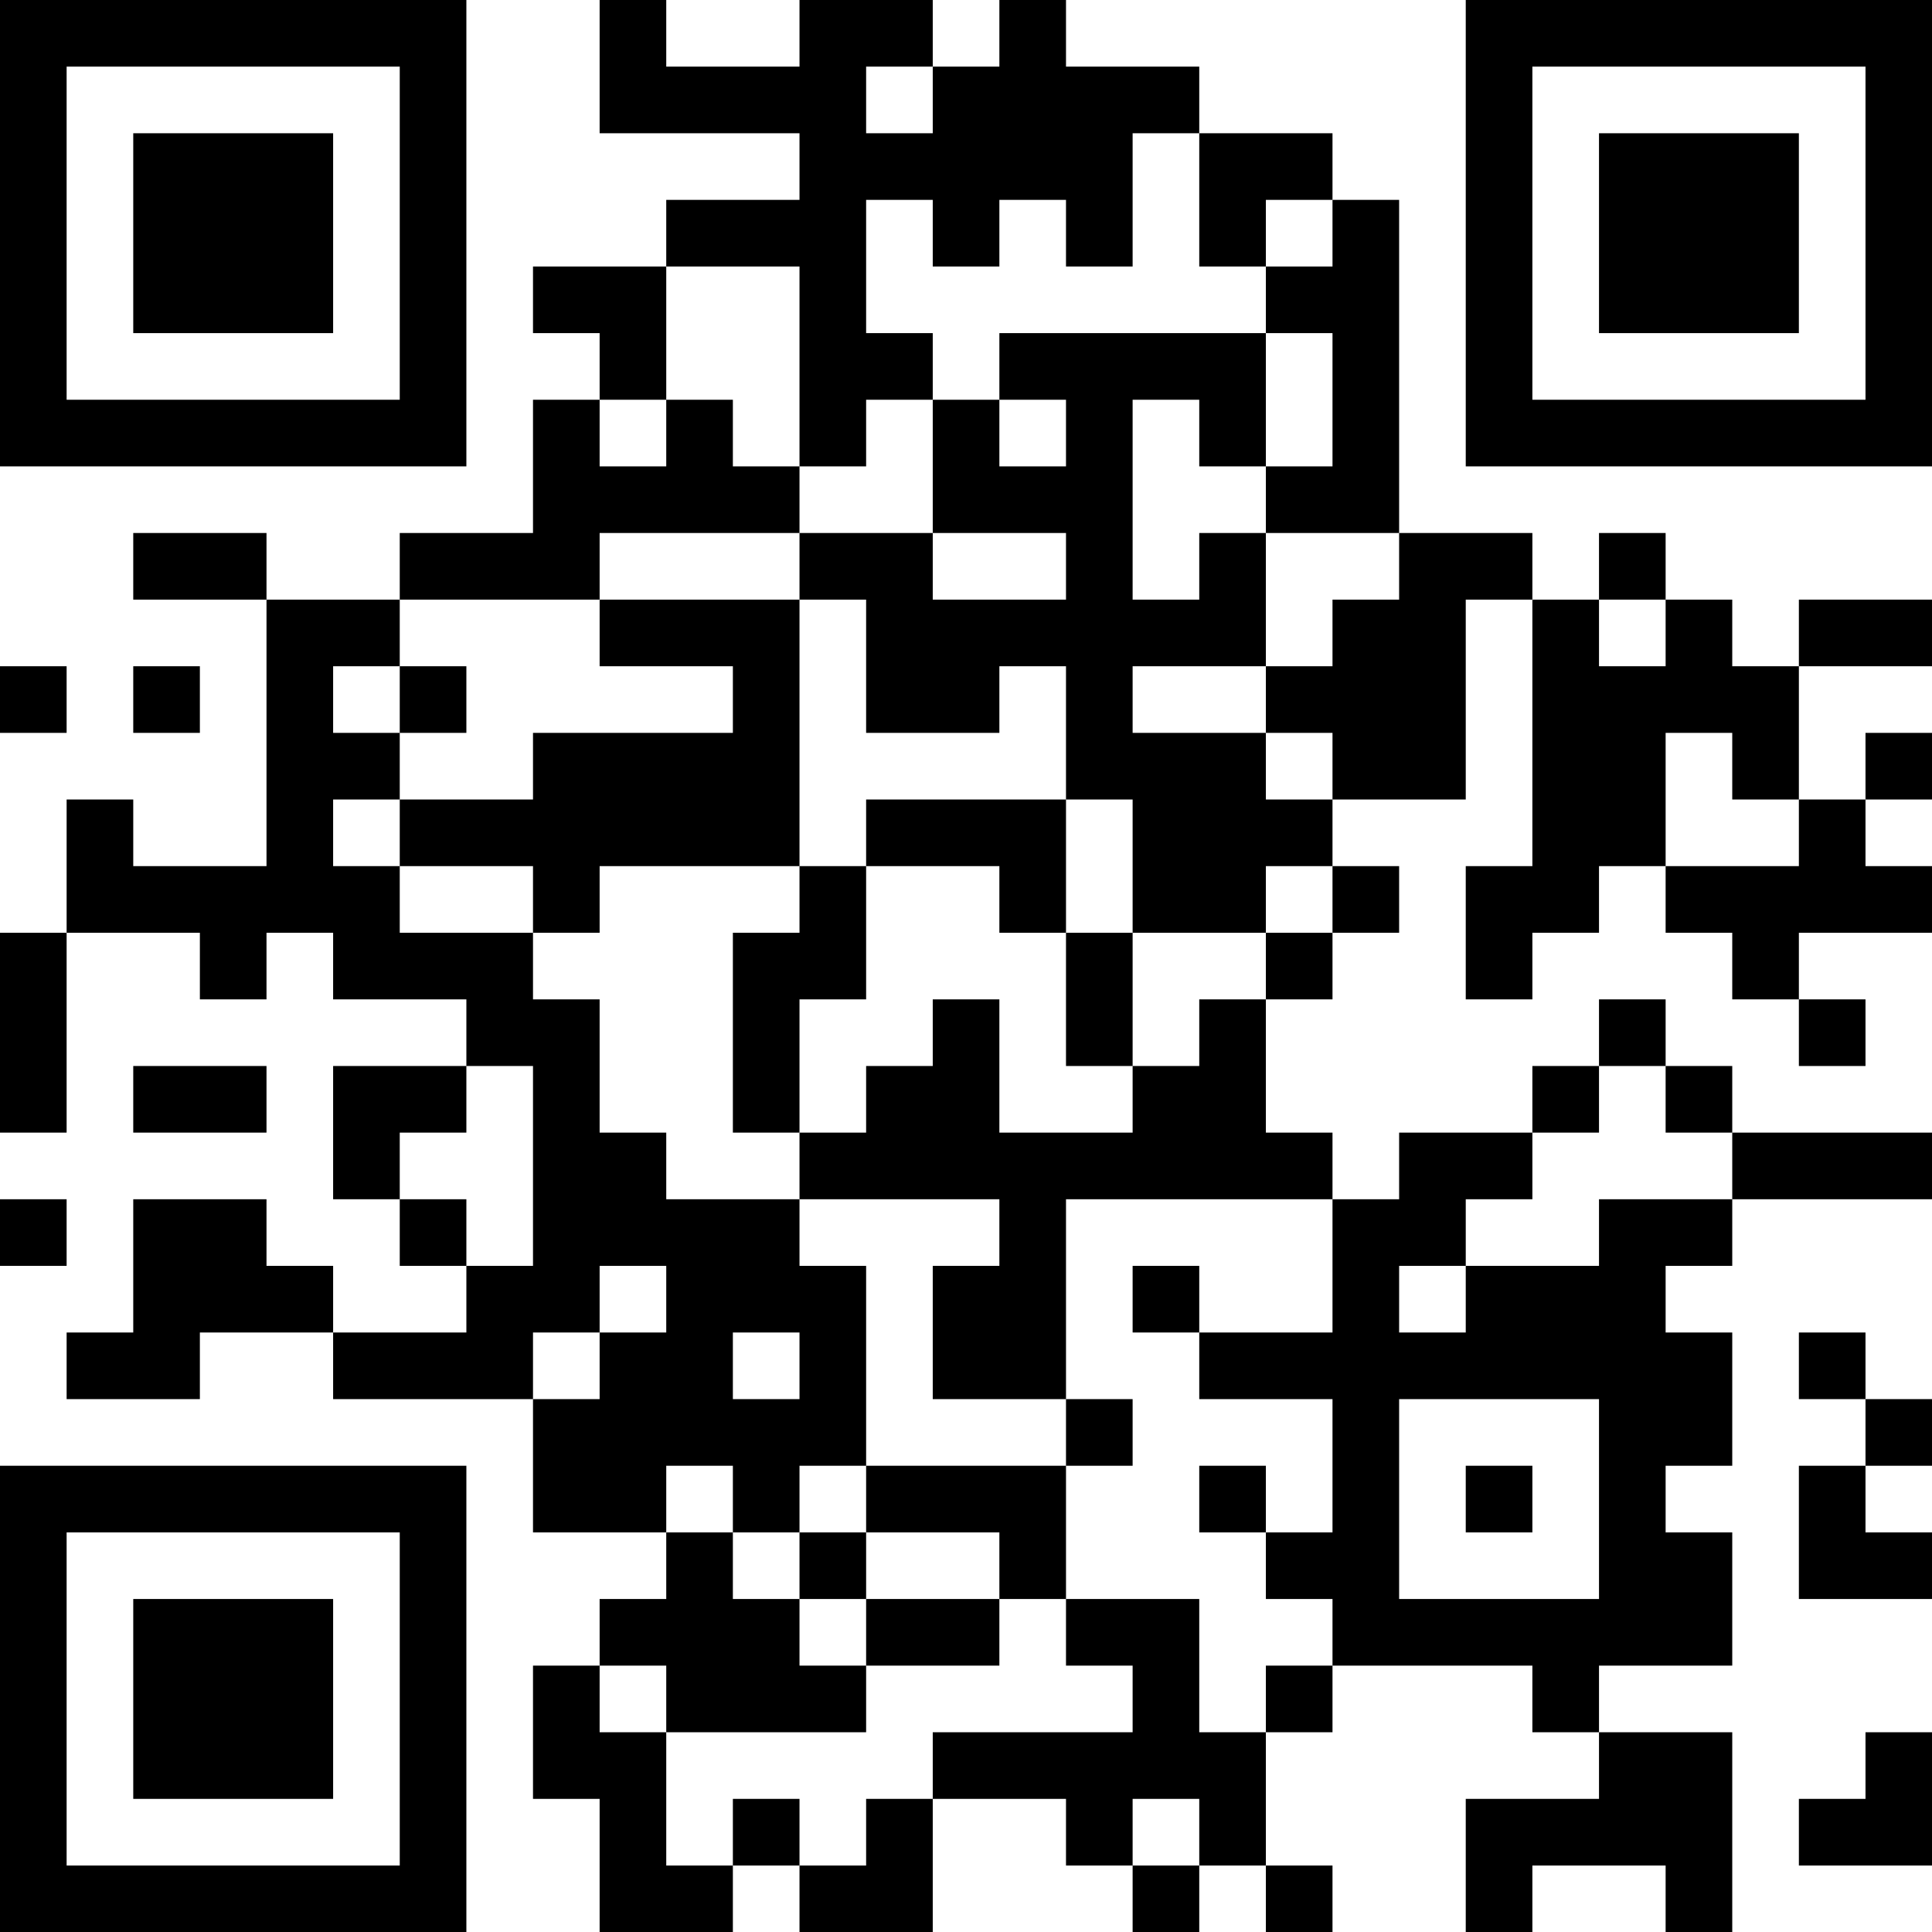 <?xml version="1.0" encoding="UTF-8"?>
<svg xmlns="http://www.w3.org/2000/svg" version="1.1" width="200" height="200" viewBox="0 0 200 200"><rect x="0" y="0" width="200" height="200" fill="#ffffff"/><g transform="scale(6.897)"><g transform="translate(0,0)"><path fill-rule="evenodd" d="M9 0L9 2L12 2L12 3L10 3L10 4L8 4L8 5L9 5L9 6L8 6L8 8L6 8L6 9L4 9L4 8L2 8L2 9L4 9L4 13L2 13L2 12L1 12L1 14L0 14L0 17L1 17L1 14L3 14L3 15L4 15L4 14L5 14L5 15L7 15L7 16L5 16L5 18L6 18L6 19L7 19L7 20L5 20L5 19L4 19L4 18L2 18L2 20L1 20L1 21L3 21L3 20L5 20L5 21L8 21L8 23L10 23L10 24L9 24L9 25L8 25L8 27L9 27L9 29L11 29L11 28L12 28L12 29L14 29L14 27L16 27L16 28L17 28L17 29L18 29L18 28L19 28L19 29L20 29L20 28L19 28L19 26L20 26L20 25L23 25L23 26L24 26L24 27L22 27L22 29L23 29L23 28L25 28L25 29L26 29L26 26L24 26L24 25L26 25L26 23L25 23L25 22L26 22L26 20L25 20L25 19L26 19L26 18L29 18L29 17L26 17L26 16L25 16L25 15L24 15L24 16L23 16L23 17L21 17L21 18L20 18L20 17L19 17L19 15L20 15L20 14L21 14L21 13L20 13L20 12L22 12L22 9L23 9L23 13L22 13L22 15L23 15L23 14L24 14L24 13L25 13L25 14L26 14L26 15L27 15L27 16L28 16L28 15L27 15L27 14L29 14L29 13L28 13L28 12L29 12L29 11L28 11L28 12L27 12L27 10L29 10L29 9L27 9L27 10L26 10L26 9L25 9L25 8L24 8L24 9L23 9L23 8L21 8L21 3L20 3L20 2L18 2L18 1L16 1L16 0L15 0L15 1L14 1L14 0L12 0L12 1L10 1L10 0ZM13 1L13 2L14 2L14 1ZM17 2L17 4L16 4L16 3L15 3L15 4L14 4L14 3L13 3L13 5L14 5L14 6L13 6L13 7L12 7L12 4L10 4L10 6L9 6L9 7L10 7L10 6L11 6L11 7L12 7L12 8L9 8L9 9L6 9L6 10L5 10L5 11L6 11L6 12L5 12L5 13L6 13L6 14L8 14L8 15L9 15L9 17L10 17L10 18L12 18L12 19L13 19L13 22L12 22L12 23L11 23L11 22L10 22L10 23L11 23L11 24L12 24L12 25L13 25L13 26L10 26L10 25L9 25L9 26L10 26L10 28L11 28L11 27L12 27L12 28L13 28L13 27L14 27L14 26L17 26L17 25L16 25L16 24L18 24L18 26L19 26L19 25L20 25L20 24L19 24L19 23L20 23L20 21L18 21L18 20L20 20L20 18L16 18L16 21L14 21L14 19L15 19L15 18L12 18L12 17L13 17L13 16L14 16L14 15L15 15L15 17L17 17L17 16L18 16L18 15L19 15L19 14L20 14L20 13L19 13L19 14L17 14L17 12L16 12L16 10L15 10L15 11L13 11L13 9L12 9L12 8L14 8L14 9L16 9L16 8L14 8L14 6L15 6L15 7L16 7L16 6L15 6L15 5L19 5L19 7L18 7L18 6L17 6L17 9L18 9L18 8L19 8L19 10L17 10L17 11L19 11L19 12L20 12L20 11L19 11L19 10L20 10L20 9L21 9L21 8L19 8L19 7L20 7L20 5L19 5L19 4L20 4L20 3L19 3L19 4L18 4L18 2ZM9 9L9 10L11 10L11 11L8 11L8 12L6 12L6 13L8 13L8 14L9 14L9 13L12 13L12 14L11 14L11 17L12 17L12 15L13 15L13 13L15 13L15 14L16 14L16 16L17 16L17 14L16 14L16 12L13 12L13 13L12 13L12 9ZM24 9L24 10L25 10L25 9ZM0 10L0 11L1 11L1 10ZM2 10L2 11L3 11L3 10ZM6 10L6 11L7 11L7 10ZM25 11L25 13L27 13L27 12L26 12L26 11ZM2 16L2 17L4 17L4 16ZM7 16L7 17L6 17L6 18L7 18L7 19L8 19L8 16ZM24 16L24 17L23 17L23 18L22 18L22 19L21 19L21 20L22 20L22 19L24 19L24 18L26 18L26 17L25 17L25 16ZM0 18L0 19L1 19L1 18ZM9 19L9 20L8 20L8 21L9 21L9 20L10 20L10 19ZM17 19L17 20L18 20L18 19ZM11 20L11 21L12 21L12 20ZM27 20L27 21L28 21L28 22L27 22L27 24L29 24L29 23L28 23L28 22L29 22L29 21L28 21L28 20ZM16 21L16 22L13 22L13 23L12 23L12 24L13 24L13 25L15 25L15 24L16 24L16 22L17 22L17 21ZM21 21L21 24L24 24L24 21ZM18 22L18 23L19 23L19 22ZM22 22L22 23L23 23L23 22ZM13 23L13 24L15 24L15 23ZM28 26L28 27L27 27L27 28L29 28L29 26ZM17 27L17 28L18 28L18 27ZM0 0L0 7L7 7L7 0ZM1 1L1 6L6 6L6 1ZM2 2L2 5L5 5L5 2ZM22 0L22 7L29 7L29 0ZM23 1L23 6L28 6L28 1ZM24 2L24 5L27 5L27 2ZM0 22L0 29L7 29L7 22ZM1 23L1 28L6 28L6 23ZM2 24L2 27L5 27L5 24Z" fill="#000000"/></g></g></svg>
